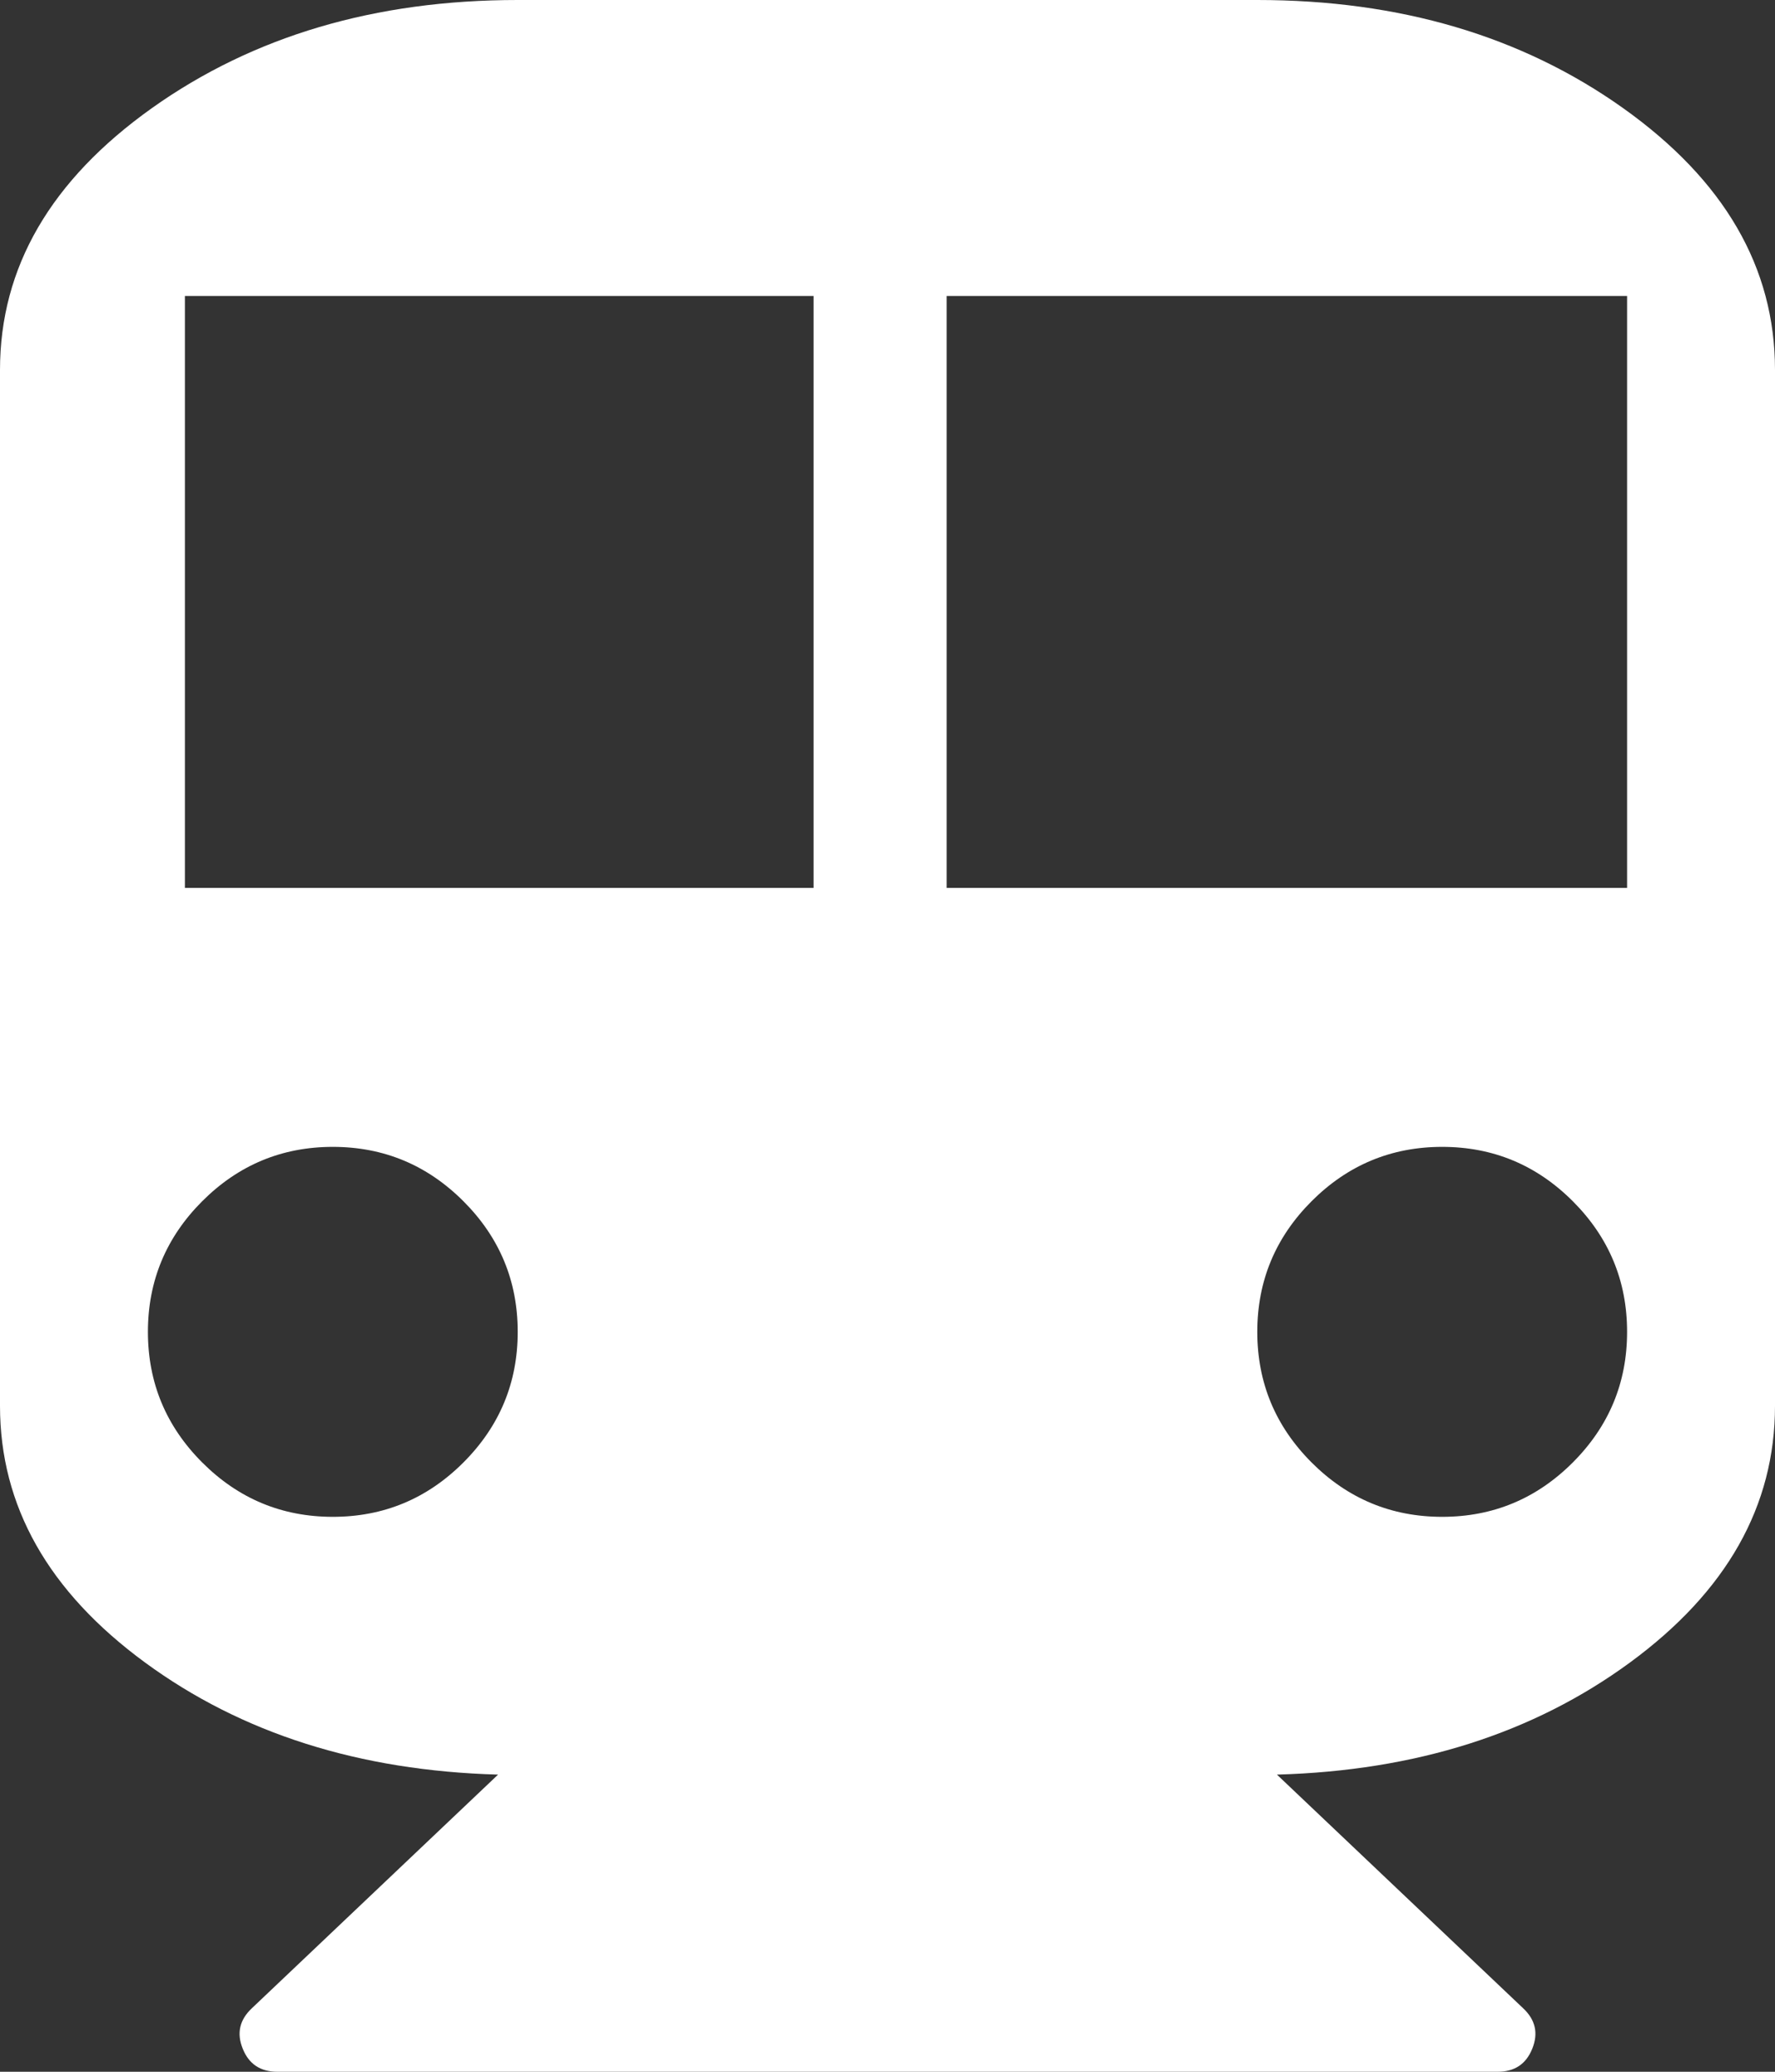 ﻿<?xml version="1.0" encoding="utf-8"?>
<svg version="1.1" xmlns:xlink="http://www.w3.org/1999/xlink" width="30px" height="35px" xmlns="http://www.w3.org/2000/svg">
  <rect width="100%" height="100%" fill="#333333" stroke="none"/>
  <g transform="matrix(1 0 0 1 -411 -569 )">
    <path d="M 8.75 0  L 21.25 0  C 23.659 0  25.719 0.609  27.432 1.826  C 29.144 3.044  30 4.518  30 6.25  L 30 23.75  C 30 25.443  29.183 26.888  27.549 28.086  C 25.915 29.284  23.926 29.915  21.582 29.98  L 25.742 33.926  C 25.951 34.121  26.003 34.349  25.898 34.609  C 25.794 34.87  25.599 35  25.312 35  L 4.688 35  C 4.401 35  4.206 34.87  4.102 34.609  C 3.997 34.349  4.049 34.121  4.258 33.926  L 8.418 29.98  C 6.074 29.915  4.085 29.284  2.451 28.086  C 0.817 26.888  0 25.443  0 23.75  L 0 6.25  C 0 4.518  0.856 3.044  2.568 1.826  C 4.281 0.609  6.341 0  8.75 0  Z M 3.418 24.707  C 4.03 25.319  4.766 25.625  5.625 25.625  C 6.484 25.625  7.22 25.319  7.832 24.707  C 8.444 24.095  8.75 23.359  8.75 22.5  C 8.75 21.641  8.444 20.905  7.832 20.293  C 7.22 19.681  6.484 19.375  5.625 19.375  C 4.766 19.375  4.03 19.681  3.418 20.293  C 2.806 20.905  2.5 21.641  2.5 22.5  C 2.5 23.359  2.806 24.095  3.418 24.707  Z M 3.125 15  L 13.75 15  L 13.75 5  L 3.125 5  L 3.125 15  Z M 22.168 24.707  C 22.78 25.319  23.516 25.625  24.375 25.625  C 25.234 25.625  25.97 25.319  26.582 24.707  C 27.194 24.095  27.5 23.359  27.5 22.5  C 27.5 21.641  27.194 20.905  26.582 20.293  C 25.97 19.681  25.234 19.375  24.375 19.375  C 23.516 19.375  22.78 19.681  22.168 20.293  C 21.556 20.905  21.25 21.641  21.25 22.5  C 21.25 23.359  21.556 24.095  22.168 24.707  Z M 16 15  L 27.5 15  L 27.5 5  L 16 5  L 16 15  Z " fill-rule="nonzero" fill="#ffffff" stroke="none" transform="matrix(1 0 0 1 411 569 )" />
  </g>
</svg>